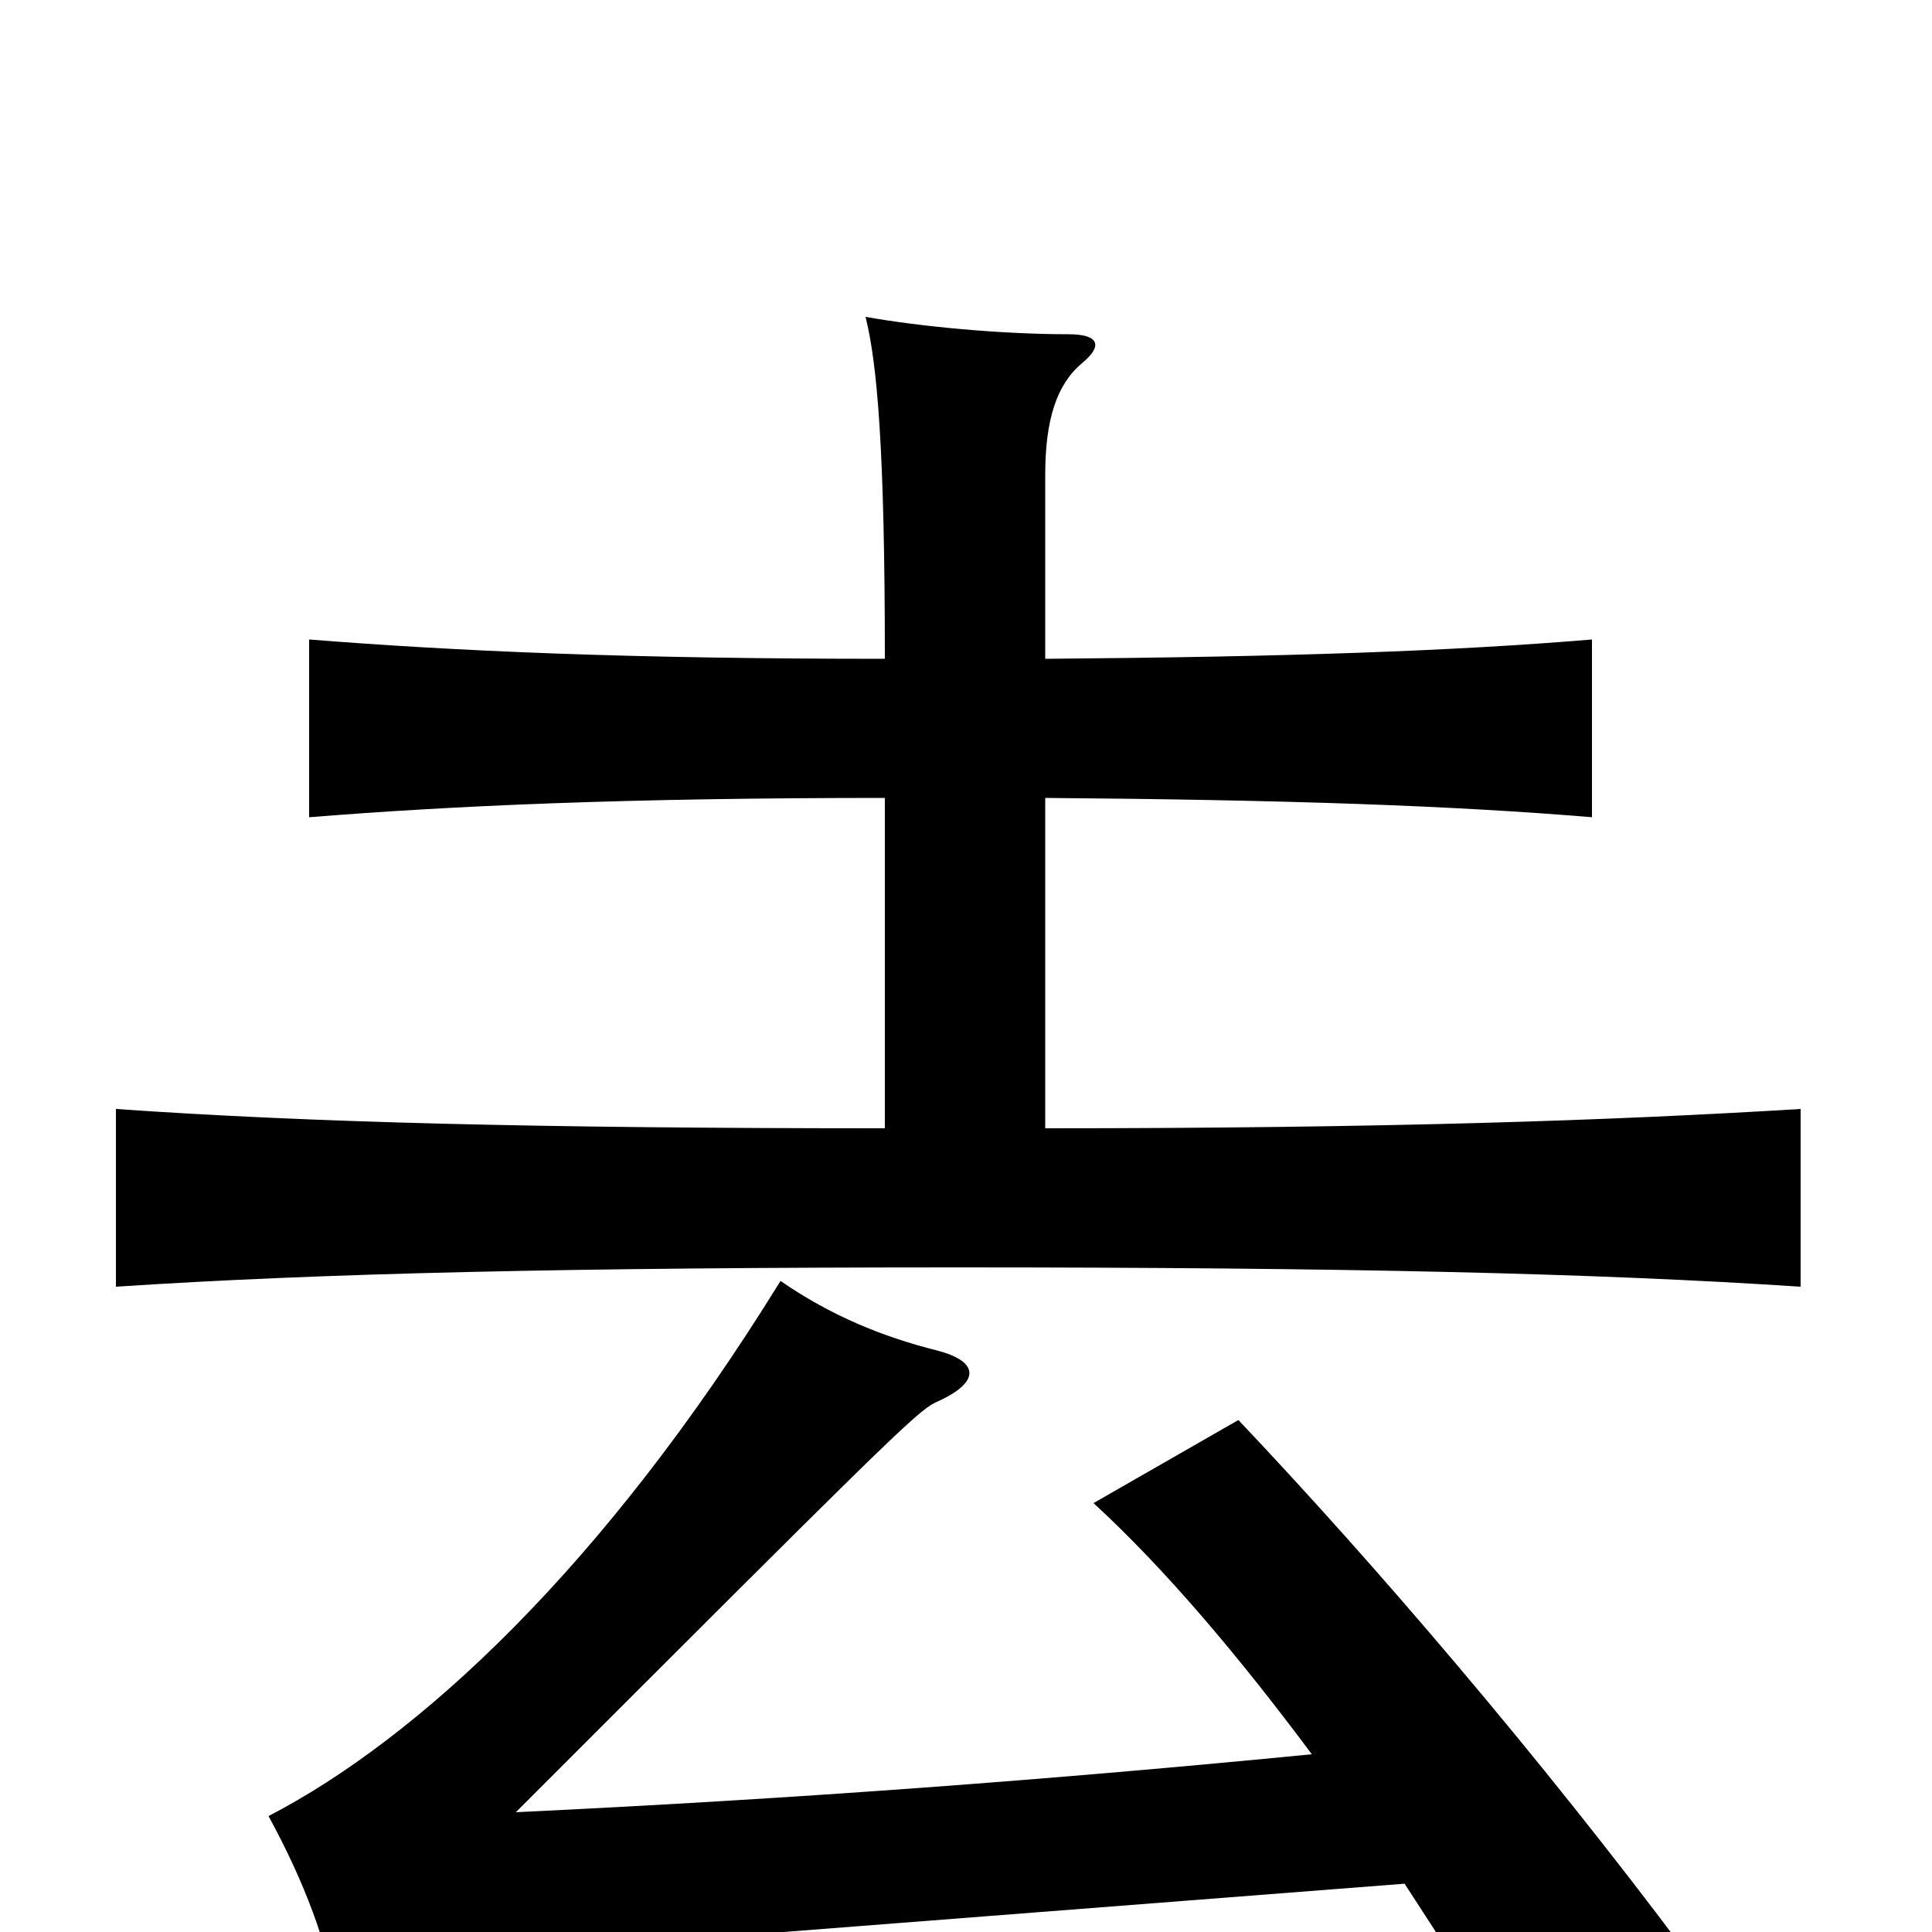 <svg xmlns="http://www.w3.org/2000/svg" viewBox="0 -1000 1000 1000">
	<path fill="#000000" d="M458 -416C279 -416 160 -419 60 -426V-334C166 -341 295 -344 496 -344C697 -344 826 -341 932 -334V-426C834 -420 717 -416 541 -416V-587C667 -586 752 -583 824 -577V-669C752 -663 667 -660 541 -659V-754C541 -783 547 -801 560 -812C571 -821 569 -827 553 -827C518 -827 476 -831 448 -836C454 -812 458 -768 458 -659C324 -659 236 -663 160 -669V-577C235 -583 324 -587 458 -587ZM679 -92C546 -79 414 -69 267 -62C456 -251 474 -269 484 -274C507 -284 508 -295 485 -301C457 -308 430 -319 404 -337C312 -188 216 -100 139 -60C158 -25 169 5 175 37C217 22 289 9 367 3L727 -25C746 4 765 34 783 64L873 11C796 -92 712 -190 641 -265L566 -222C603 -188 641 -143 679 -92Z"/>
</svg>